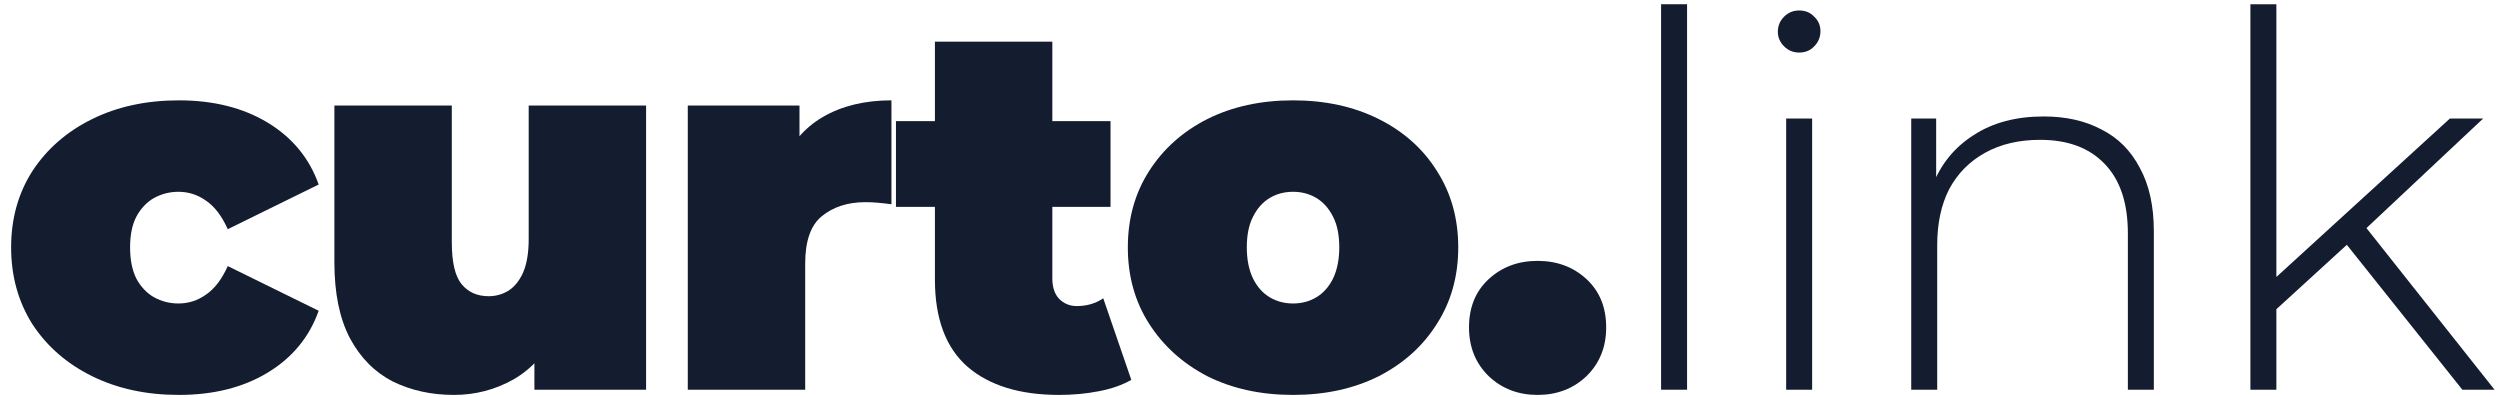 <svg width="151" height="24" viewBox="0 0 151 24" fill="none" xmlns="http://www.w3.org/2000/svg">
<path d="M10.807 23.853C8.841 23.853 7.094 23.476 5.567 22.723C4.04 21.97 2.837 20.924 1.959 19.585C1.101 18.226 0.672 16.678 0.672 14.941C0.672 13.205 1.101 11.668 1.959 10.329C2.837 8.99 4.04 7.944 5.567 7.191C7.094 6.438 8.841 6.061 10.807 6.061C12.899 6.061 14.688 6.511 16.173 7.41C17.659 8.31 18.683 9.555 19.248 11.145L13.757 13.843C13.401 13.048 12.962 12.473 12.439 12.117C11.937 11.762 11.383 11.584 10.776 11.584C10.253 11.584 9.761 11.709 9.301 11.96C8.862 12.211 8.506 12.588 8.234 13.09C7.983 13.571 7.858 14.188 7.858 14.941C7.858 15.694 7.983 16.322 8.234 16.824C8.506 17.326 8.862 17.703 9.301 17.954C9.761 18.205 10.253 18.33 10.776 18.33C11.383 18.33 11.937 18.152 12.439 17.797C12.962 17.441 13.401 16.866 13.757 16.071L19.248 18.77C18.683 20.36 17.659 21.604 16.173 22.504C14.688 23.403 12.899 23.853 10.807 23.853Z" fill="#141C2F"/>
<path d="M27.414 23.853C26.055 23.853 24.82 23.581 23.712 23.037C22.624 22.472 21.766 21.604 21.138 20.433C20.511 19.24 20.197 17.713 20.197 15.851V6.375H27.289V14.628C27.289 15.841 27.487 16.688 27.885 17.169C28.282 17.65 28.826 17.891 29.517 17.891C29.935 17.891 30.322 17.786 30.678 17.577C31.054 17.347 31.358 16.981 31.588 16.479C31.818 15.956 31.933 15.276 31.933 14.439V6.375H39.024V23.539H32.278V18.581L33.627 19.931C33.021 21.27 32.152 22.263 31.023 22.912C29.914 23.539 28.711 23.853 27.414 23.853Z" fill="#141C2F"/>
<path d="M41.542 23.539V6.375H48.289V11.552L47.191 10.078C47.714 8.739 48.55 7.735 49.701 7.065C50.851 6.396 52.232 6.061 53.843 6.061V12.337C53.529 12.295 53.247 12.264 52.996 12.243C52.766 12.222 52.525 12.211 52.274 12.211C51.207 12.211 50.328 12.494 49.638 13.059C48.969 13.602 48.634 14.554 48.634 15.914V23.539H41.542Z" fill="#141C2F"/>
<path d="M63.969 23.853C61.605 23.853 59.764 23.288 58.446 22.159C57.128 21.008 56.469 19.251 56.469 16.887V2.515H63.561V16.824C63.561 17.347 63.697 17.755 63.969 18.048C64.262 18.341 64.618 18.487 65.036 18.487C65.642 18.487 66.176 18.33 66.636 18.017L68.331 22.943C67.787 23.257 67.128 23.487 66.354 23.633C65.601 23.78 64.806 23.853 63.969 23.853ZM54.116 12.494V7.316H67.076V12.494H54.116Z" fill="#141C2F"/>
<path d="M78.099 23.853C76.154 23.853 74.428 23.476 72.922 22.723C71.436 21.949 70.265 20.893 69.407 19.554C68.55 18.215 68.121 16.678 68.121 14.941C68.121 13.205 68.55 11.668 69.407 10.329C70.265 8.99 71.436 7.944 72.922 7.191C74.428 6.438 76.154 6.061 78.099 6.061C80.045 6.061 81.771 6.438 83.277 7.191C84.783 7.944 85.954 8.99 86.791 10.329C87.649 11.668 88.078 13.205 88.078 14.941C88.078 16.678 87.649 18.215 86.791 19.554C85.954 20.893 84.783 21.949 83.277 22.723C81.771 23.476 80.045 23.853 78.099 23.853ZM78.099 18.33C78.622 18.33 79.093 18.205 79.511 17.954C79.93 17.703 80.264 17.326 80.516 16.824C80.766 16.301 80.892 15.674 80.892 14.941C80.892 14.188 80.766 13.571 80.516 13.09C80.264 12.588 79.93 12.211 79.511 11.96C79.093 11.709 78.622 11.584 78.099 11.584C77.576 11.584 77.106 11.709 76.687 11.96C76.269 12.211 75.934 12.588 75.683 13.09C75.432 13.571 75.307 14.188 75.307 14.941C75.307 15.674 75.432 16.301 75.683 16.824C75.934 17.326 76.269 17.703 76.687 17.954C77.106 18.205 77.576 18.33 78.099 18.33Z" fill="#141C2F"/>
<path d="M92.871 23.853C91.699 23.853 90.716 23.476 89.921 22.723C89.126 21.949 88.728 20.966 88.728 19.774C88.728 18.56 89.126 17.588 89.921 16.855C90.716 16.123 91.699 15.757 92.871 15.757C94.042 15.757 95.025 16.123 95.82 16.855C96.615 17.588 97.013 18.56 97.013 19.774C97.013 20.966 96.615 21.949 95.82 22.723C95.025 23.476 94.042 23.853 92.871 23.853Z" fill="#141C2F"/>
<path d="M100.33 23.539V0.256H101.899V23.539H100.33Z" fill="#141C2F"/>
<path d="M107.884 23.539V7.159H109.453V23.539H107.884ZM108.668 3.174C108.313 3.174 108.009 3.049 107.758 2.798C107.507 2.547 107.382 2.254 107.382 1.919C107.382 1.563 107.507 1.26 107.758 1.009C108.009 0.758 108.313 0.633 108.668 0.633C109.045 0.633 109.348 0.758 109.578 1.009C109.829 1.239 109.955 1.532 109.955 1.888C109.955 2.243 109.829 2.547 109.578 2.798C109.348 3.049 109.045 3.174 108.668 3.174Z" fill="#141C2F"/>
<path d="M123.44 7.034C124.779 7.034 125.94 7.295 126.923 7.818C127.927 8.32 128.701 9.094 129.245 10.14C129.81 11.165 130.092 12.441 130.092 13.969V23.539H128.523V14.094C128.523 12.253 128.052 10.852 127.111 9.889C126.191 8.927 124.894 8.446 123.22 8.446C121.944 8.446 120.835 8.707 119.894 9.23C118.953 9.753 118.231 10.486 117.729 11.427C117.248 12.368 117.007 13.498 117.007 14.816V23.539H115.438V7.159H116.944V11.709L116.725 11.207C117.227 9.91 118.053 8.896 119.204 8.164C120.354 7.41 121.766 7.034 123.44 7.034Z" fill="#141C2F"/>
<path d="M137.116 19.021L137.148 17.044L147.973 7.159H149.982L142.796 13.906L141.855 14.69L137.116 19.021ZM135.924 23.539V0.256H137.493V23.539H135.924ZM148.726 23.539L141.572 14.565L142.639 13.404L150.672 23.539H148.726Z" fill="#141C2F"/>
</svg>
